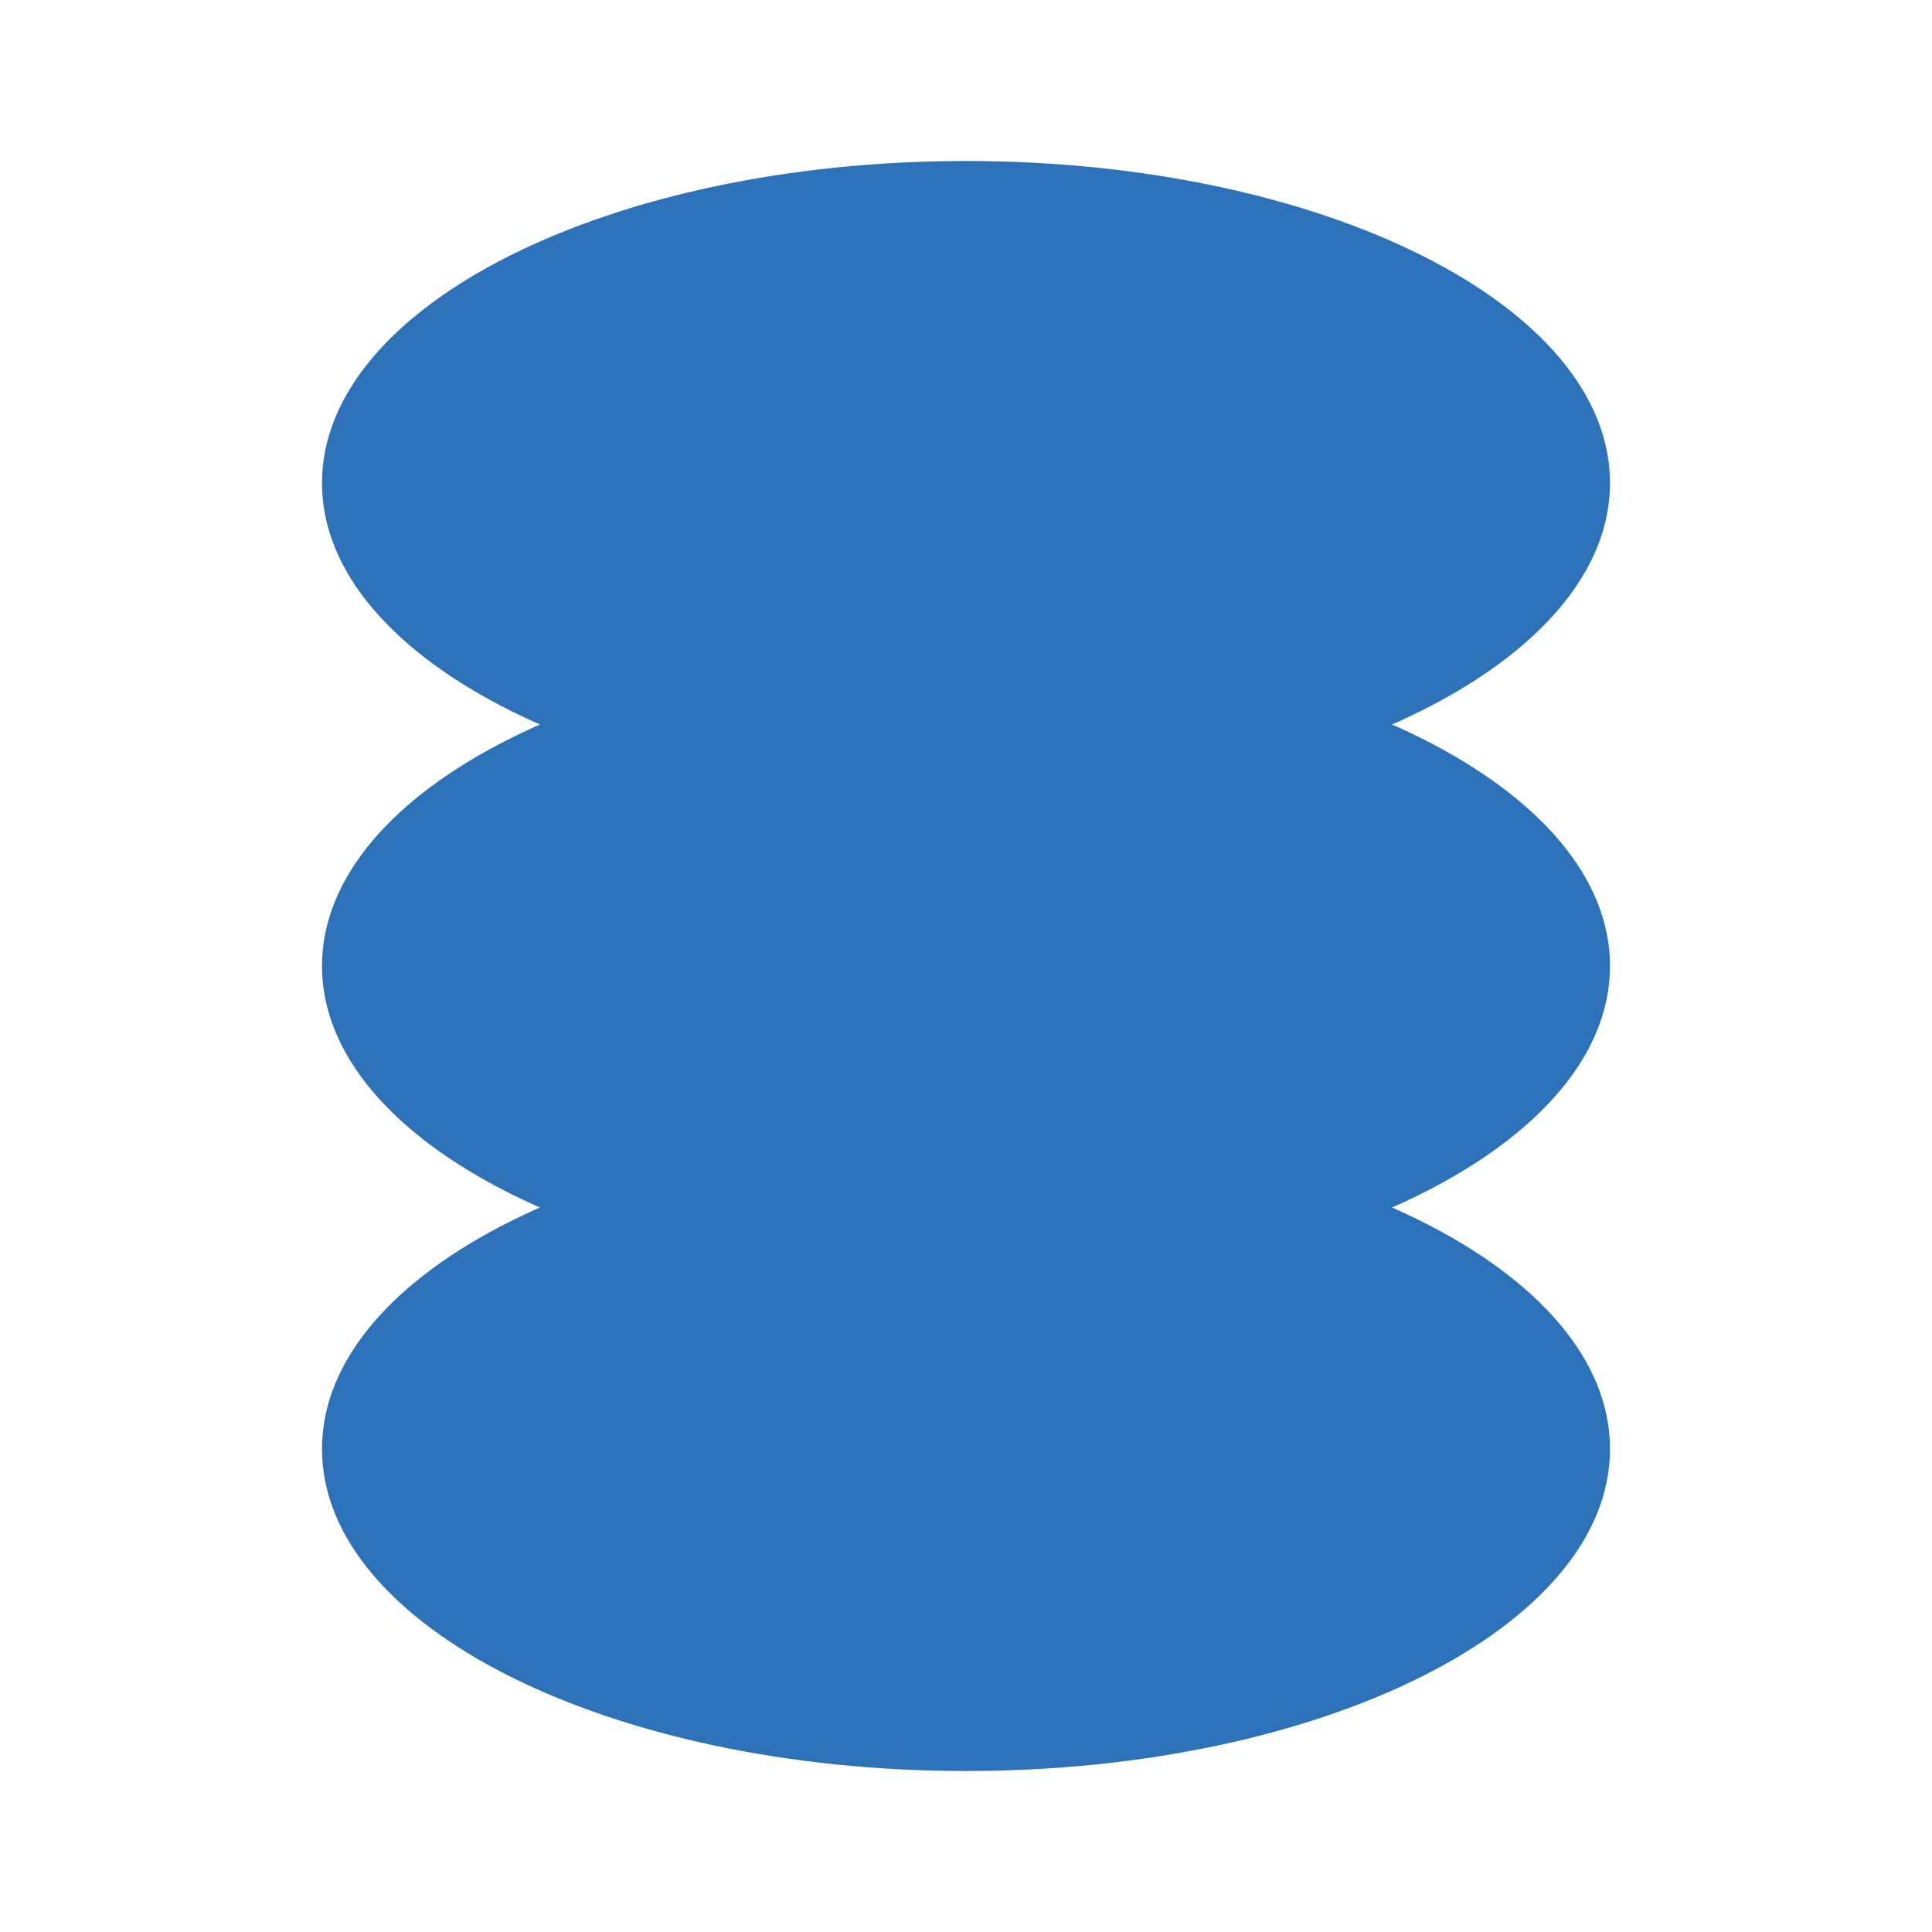 <svg xmlns="http://www.w3.org/2000/svg" viewBox="0 0 24 24" aria-label="DynamoDB">
  <path d="M4 6c0-2.21 3.58-4 8-4s8 1.79 8 4-3.58 4-8 4-8-1.79-8-4zm0 6c0-2.21 3.58-4 8-4s8 1.79 8 4-3.58 4-8 4-8-1.79-8-4zm0 6c0-2.21 3.58-4 8-4s8 1.79 8 4-3.58 4-8 4-8-1.79-8-4z" fill="#2D72B8"/>
</svg>

